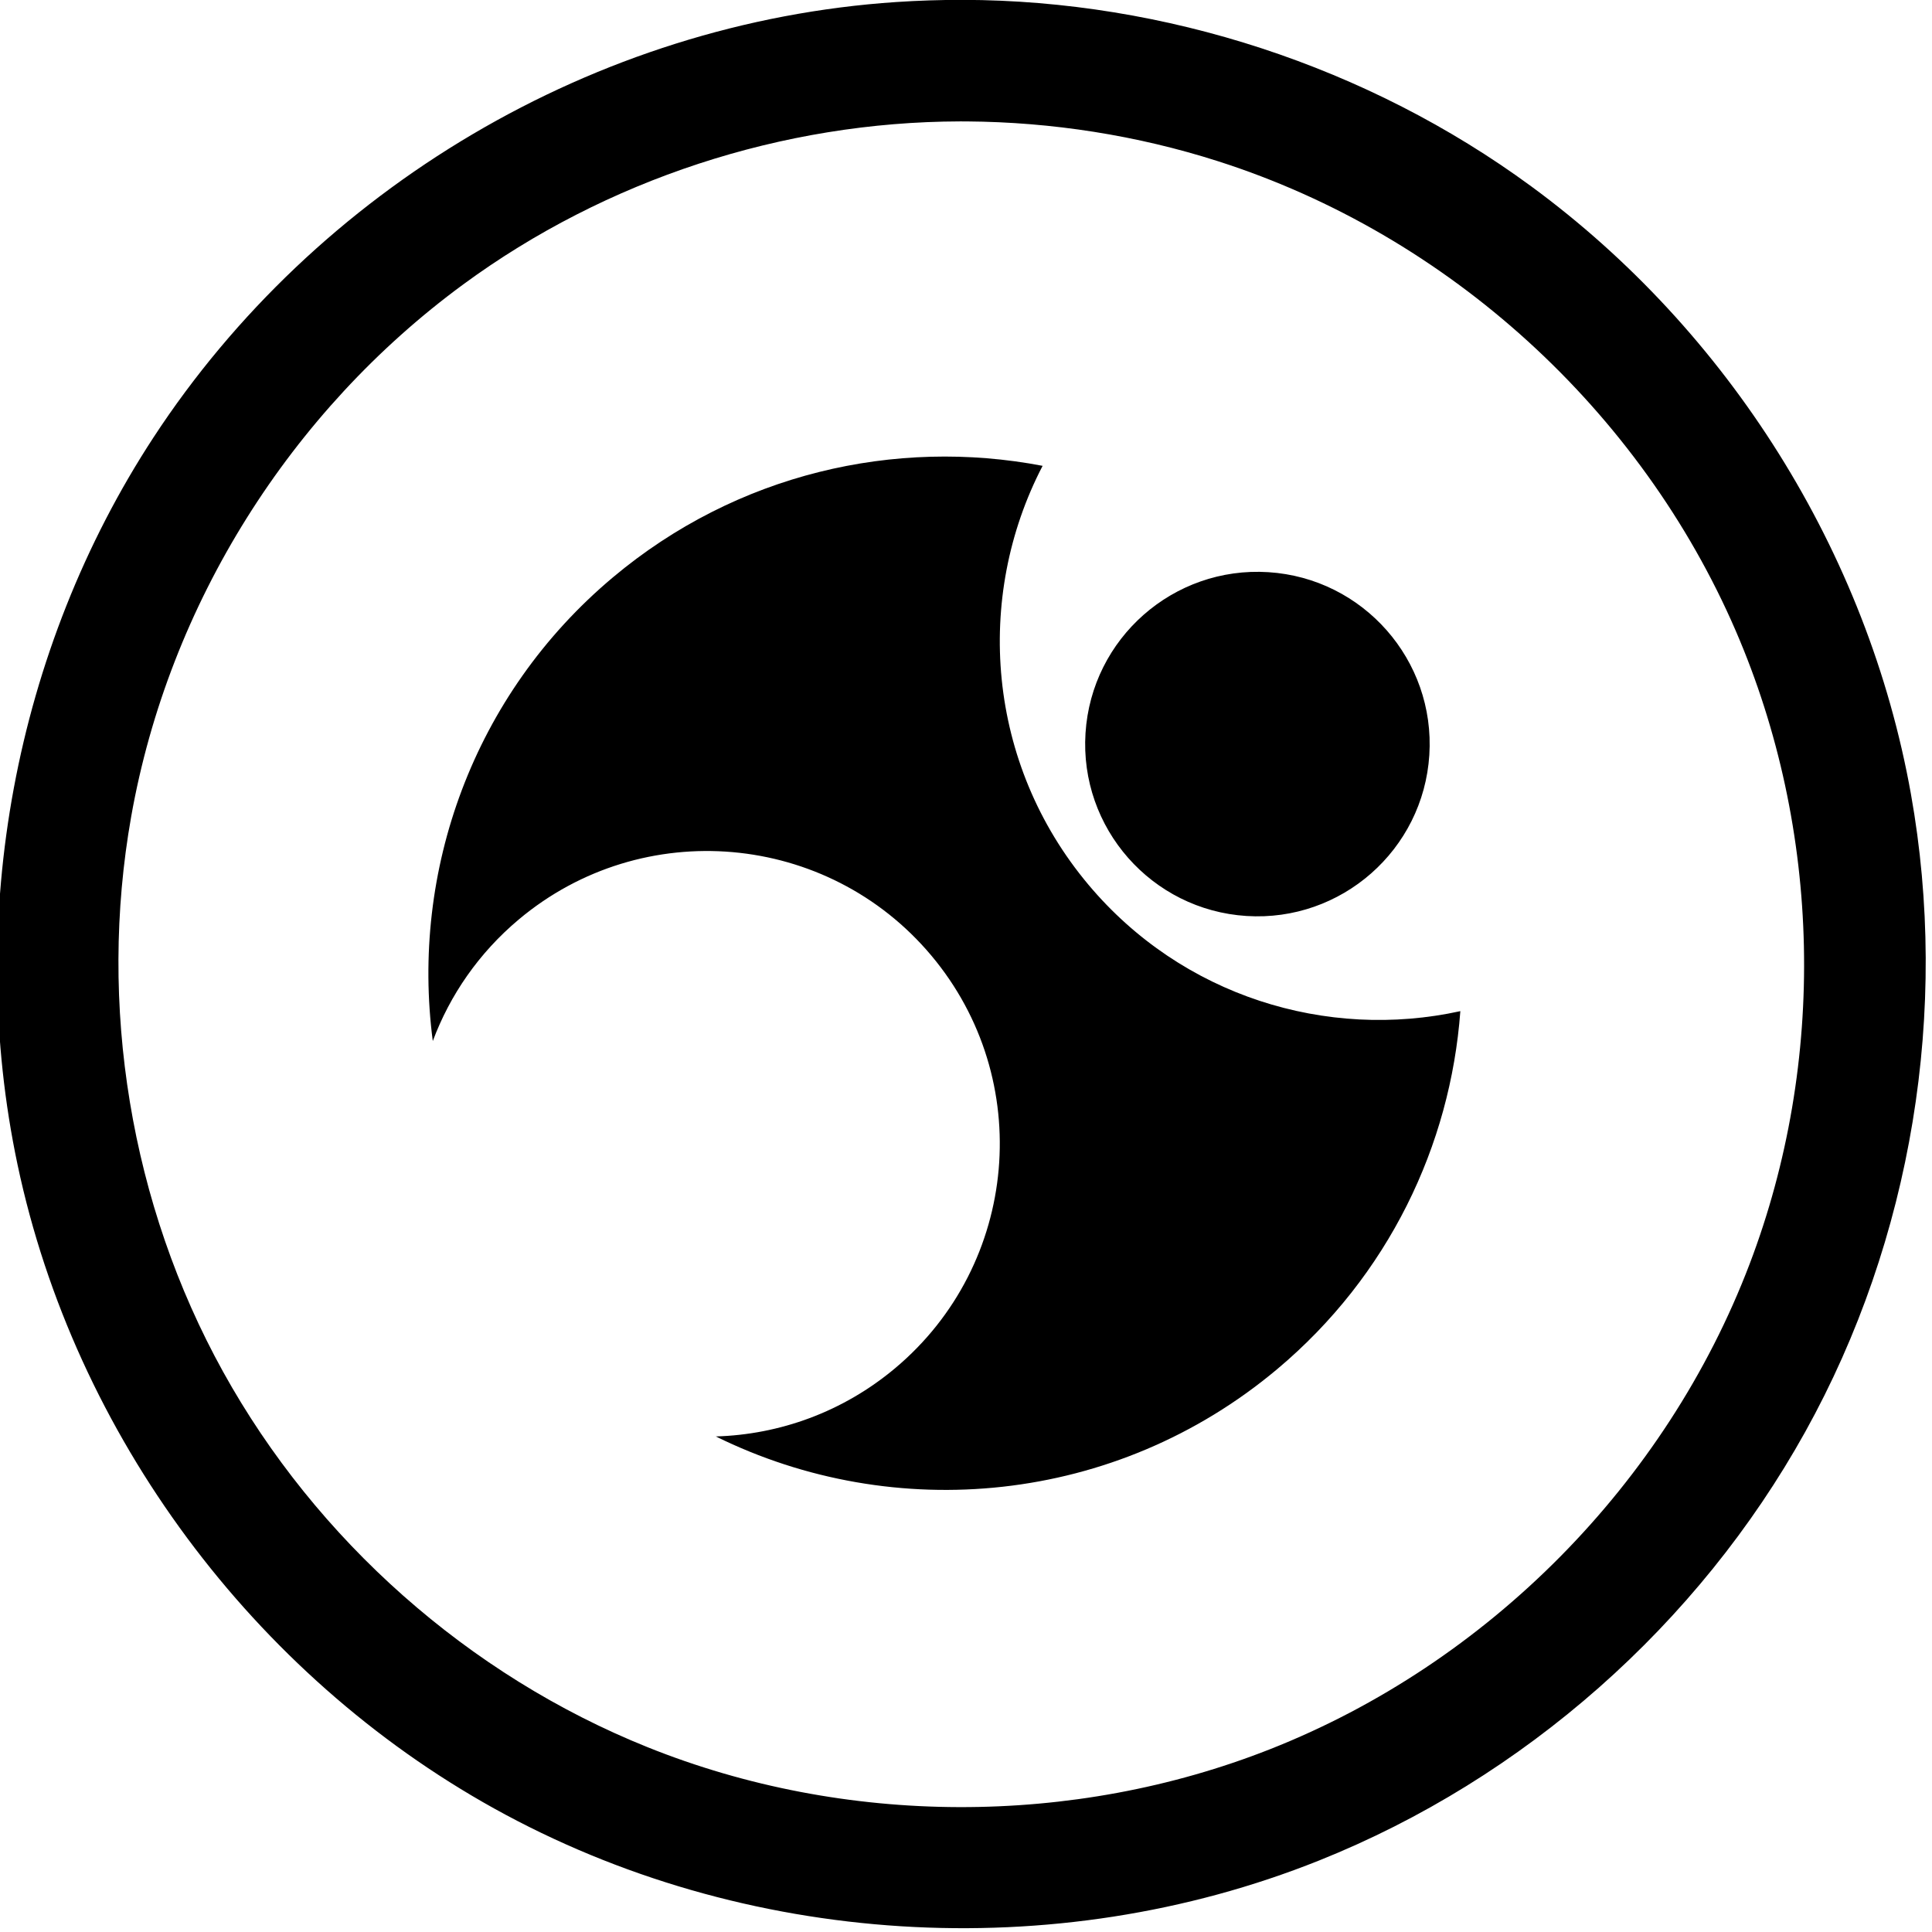 <?xml version="1.0" encoding="UTF-8" standalone="no"?>
<!DOCTYPE svg PUBLIC "-//W3C//DTD SVG 1.1//EN" "http://www.w3.org/Graphics/SVG/1.1/DTD/svg11.dtd">
<svg width="100%" height="100%" viewBox="0 0 662 662" version="1.1" xmlns="http://www.w3.org/2000/svg" xmlns:xlink="http://www.w3.org/1999/xlink" xml:space="preserve" xmlns:serif="http://www.serif.com/" style="fill-rule:evenodd;clip-rule:evenodd;stroke-linejoin:round;stroke-miterlimit:2;">
    <g transform="matrix(1,0,0,1,-260.004,-259.843)">
        <g transform="matrix(0.385,0,0,0.385,-1240.19,141.694)">
            <g transform="matrix(2.596,0,0,2.596,3219.13,-367.791)">
                <path d="M591.086,259.843C660.362,260.008 729.898,282.637 785.971,323.803C853.502,373.381 901.249,449.048 916.091,532.042C929.343,606.15 916.496,684.82 879.876,750.761C843.216,816.774 783.432,869.645 713.17,897.747C622.413,934.045 516.076,927.489 430.341,879.876C347.999,834.148 286.591,751.927 266.986,659.181C249.087,574.507 265.948,482.689 313.598,409.848C369.244,324.785 464.777,267.48 568.273,260.583C575.858,260.077 583.449,259.837 591.086,259.843ZM590.082,301.51C529.335,301.652 468.796,321.412 419.789,357.39C360.658,400.801 318.881,466.851 305.948,539.822C294.504,604.399 305.684,672.759 337.441,730.15C369.385,787.879 421.653,834.251 482.998,858.896C550.635,886.069 628.754,886.269 696.469,859.547C771.06,830.112 832.171,768.481 860.822,693.181C887.203,623.845 885.612,544.544 856.019,476.098C823.49,400.859 757.837,340.52 678.579,315.172C650.78,306.282 621.623,301.724 592.424,301.515C591.643,301.511 590.863,301.509 590.082,301.51ZM761.626,606.547C758.233,652.59 736.978,697.273 698.853,729.264C643.325,775.857 567.499,782.533 506.379,752.353C528.172,751.715 549.91,744.014 567.891,728.926C610.337,693.31 615.882,629.934 580.266,587.488C544.649,545.042 481.273,539.498 438.828,575.114C425.083,586.647 415.207,601.092 409.346,616.793C401.739,558.774 422.985,498.199 471.093,457.831C513.549,422.206 567.872,409.917 618.414,419.596C594.878,464.824 599.32,521.718 634.11,563.18C666.264,601.498 715.899,616.578 761.626,606.547ZM688.302,573.92C655.774,571.848 631.049,543.757 633.121,511.23C635.193,478.703 663.283,453.977 695.811,456.049C728.338,458.121 753.064,486.211 750.992,518.739C748.92,551.266 720.829,575.992 688.302,573.92Z"/>
            </g>
        </g>
    </g>
</svg>
